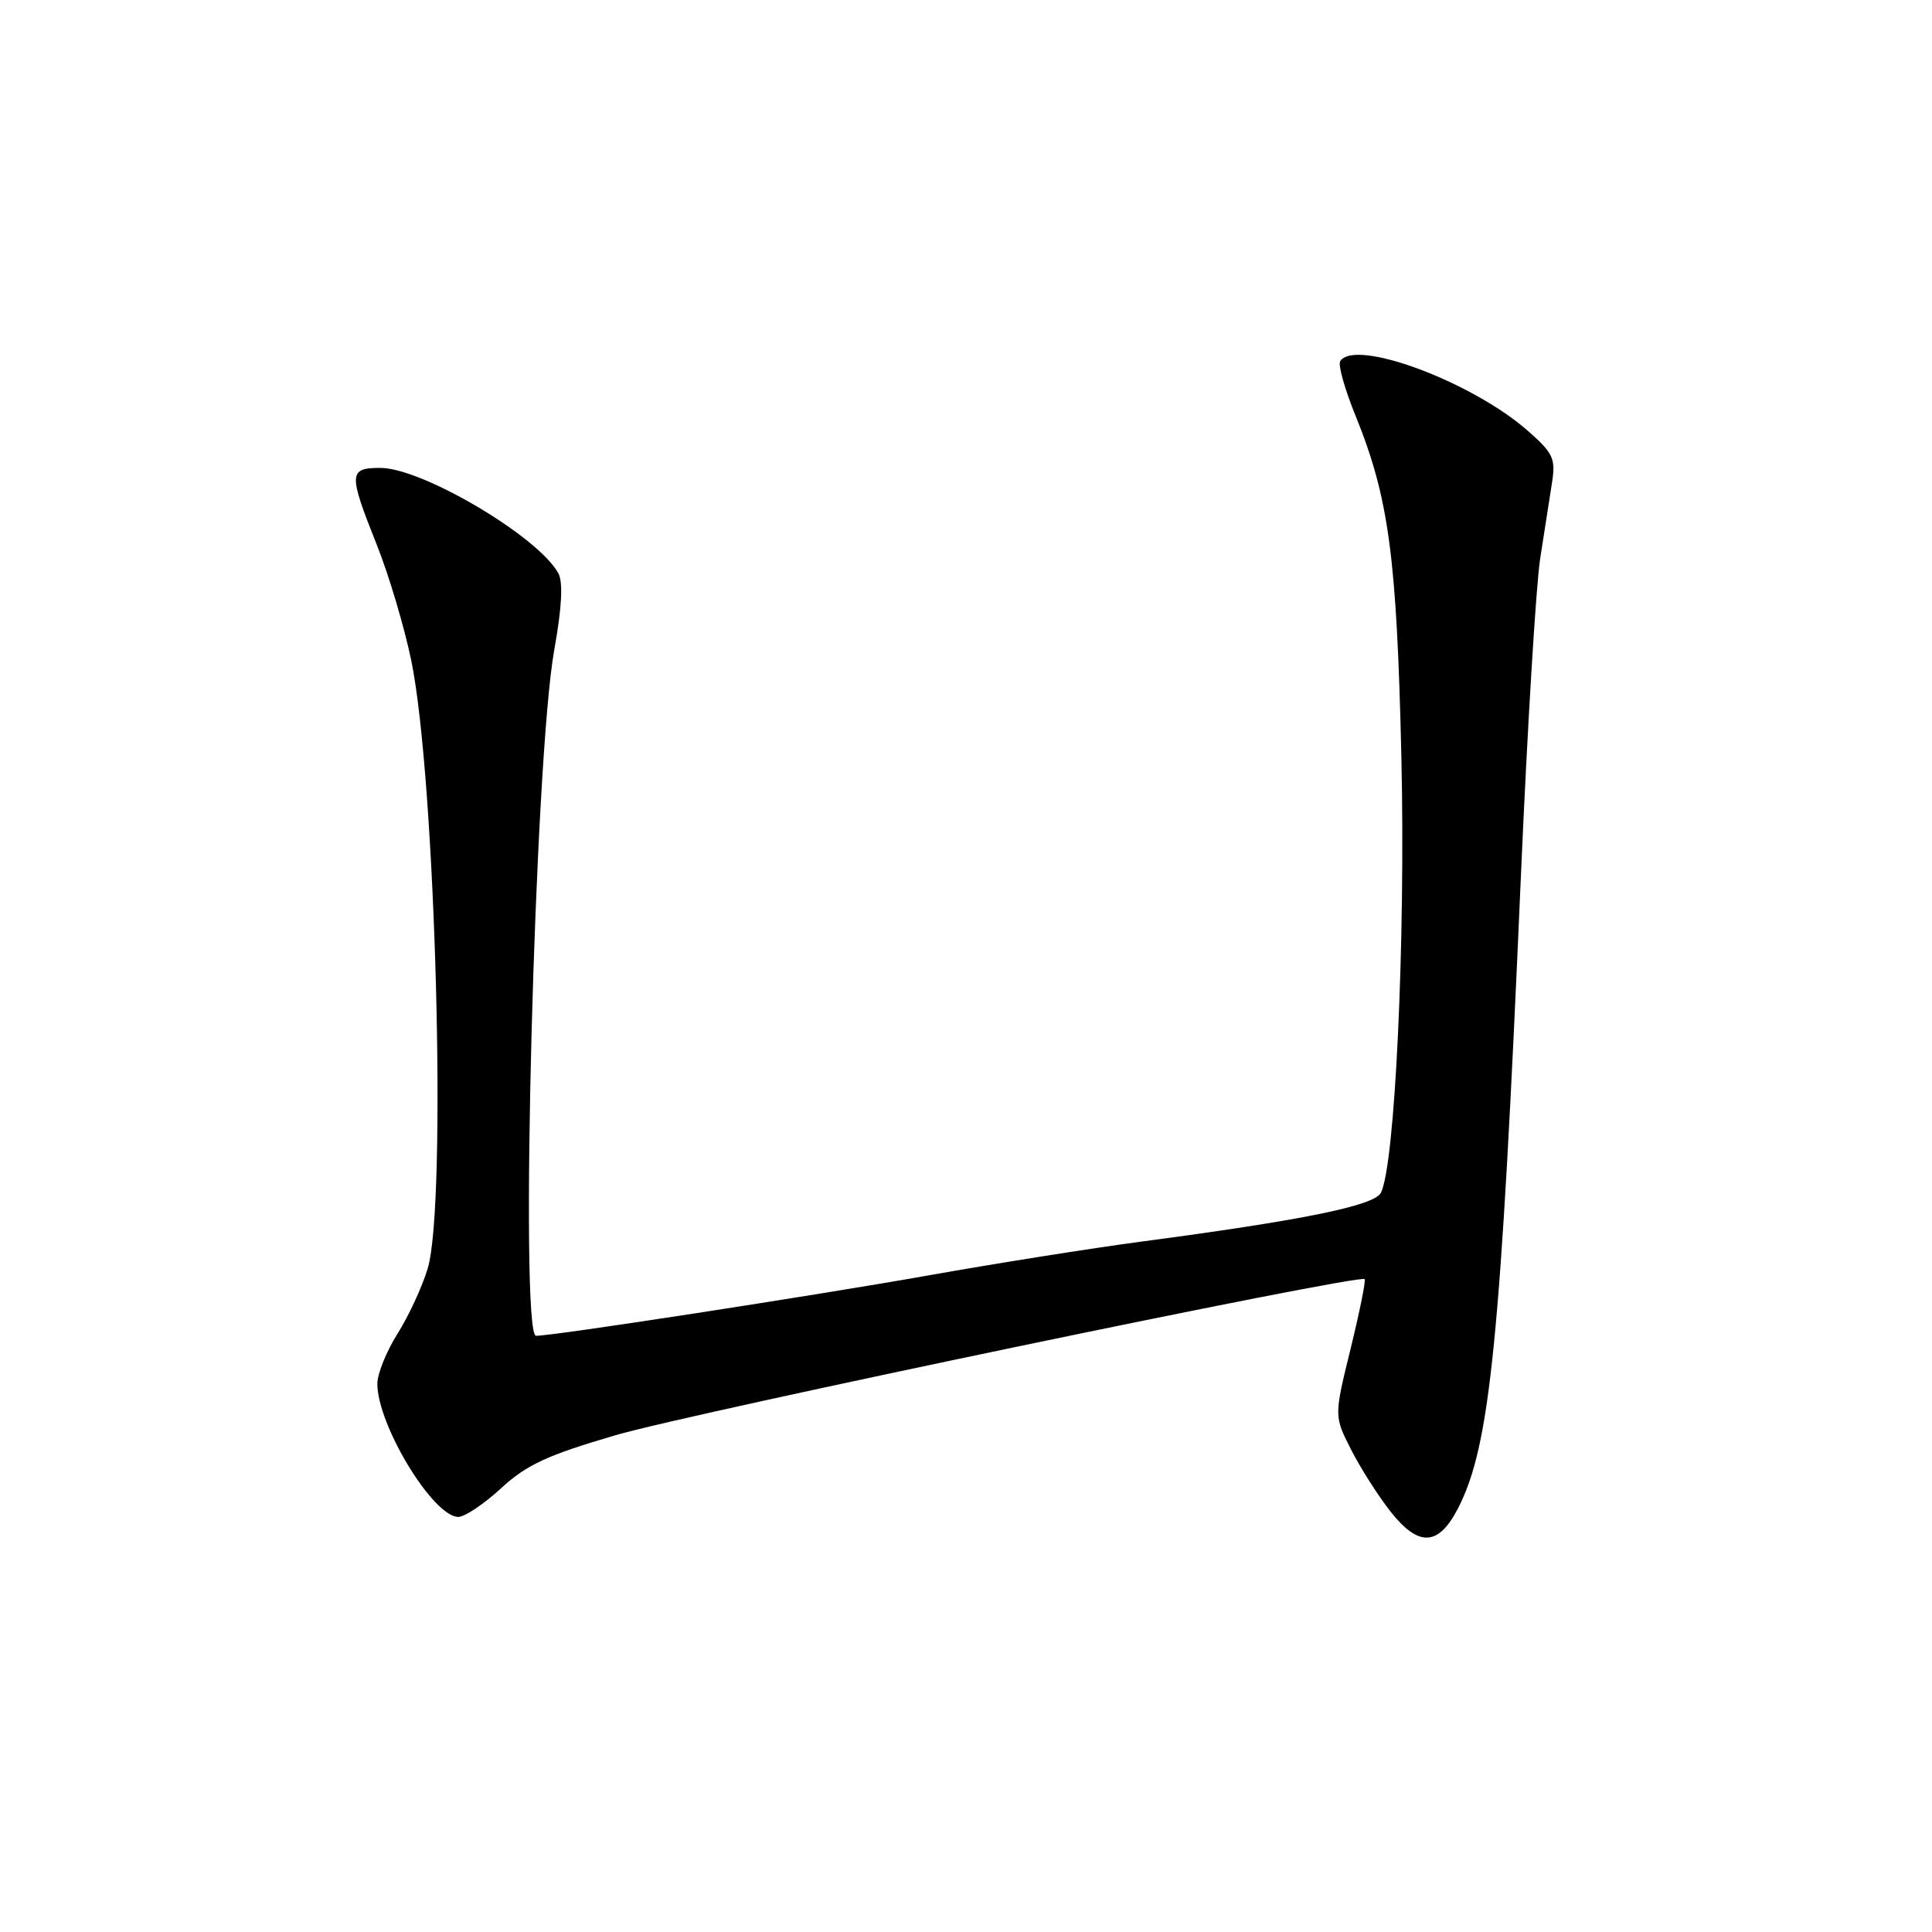 <?xml version="1.0" encoding="UTF-8" standalone="no"?>
<!DOCTYPE svg PUBLIC "-//W3C//DTD SVG 1.1//EN" "http://www.w3.org/Graphics/SVG/1.1/DTD/svg11.dtd" >
<svg xmlns="http://www.w3.org/2000/svg" xmlns:xlink="http://www.w3.org/1999/xlink" version="1.1" viewBox="0 0 256 256">
 <g >
 <path fill="currentColor"
d=" M 193.18 199.89 C 197.47 191.60 198.86 177.64 201.53 116.02 C 202.38 96.50 203.53 77.60 204.08 74.02 C 204.64 70.43 205.34 65.90 205.65 63.95 C 206.15 60.77 205.81 60.04 202.43 57.07 C 194.97 50.53 179.48 44.79 177.58 47.87 C 177.28 48.35 178.19 51.59 179.61 55.07 C 184.03 65.96 185.08 73.78 185.69 100.31 C 186.25 124.75 184.84 154.55 182.96 158.07 C 182.05 159.77 172.57 161.70 151.00 164.55 C 144.68 165.39 132.07 167.39 123.00 169.00 C 107.66 171.72 73.37 177.00 71.03 177.00 C 68.82 177.00 70.85 100.45 73.44 86.13 C 74.44 80.56 74.63 77.17 73.99 75.98 C 71.41 71.15 55.96 62.00 50.40 62.00 C 46.18 62.00 46.15 62.72 49.92 72.17 C 51.53 76.20 53.58 83.10 54.49 87.50 C 57.73 103.21 59.25 159.53 56.67 168.09 C 55.94 170.52 54.14 174.40 52.67 176.73 C 51.20 179.06 50.00 182.04 50.00 183.35 C 50.00 188.83 57.40 201.00 60.73 201.00 C 61.58 201.00 64.13 199.29 66.40 197.20 C 69.77 194.09 72.54 192.81 81.57 190.17 C 91.85 187.17 180.11 168.78 180.82 169.49 C 181.00 169.67 180.16 173.82 178.96 178.72 C 176.77 187.64 176.77 187.64 179.02 192.07 C 180.26 194.51 182.61 198.21 184.26 200.30 C 187.97 205.01 190.60 204.89 193.18 199.89 Z "/>
</g>
</svg>